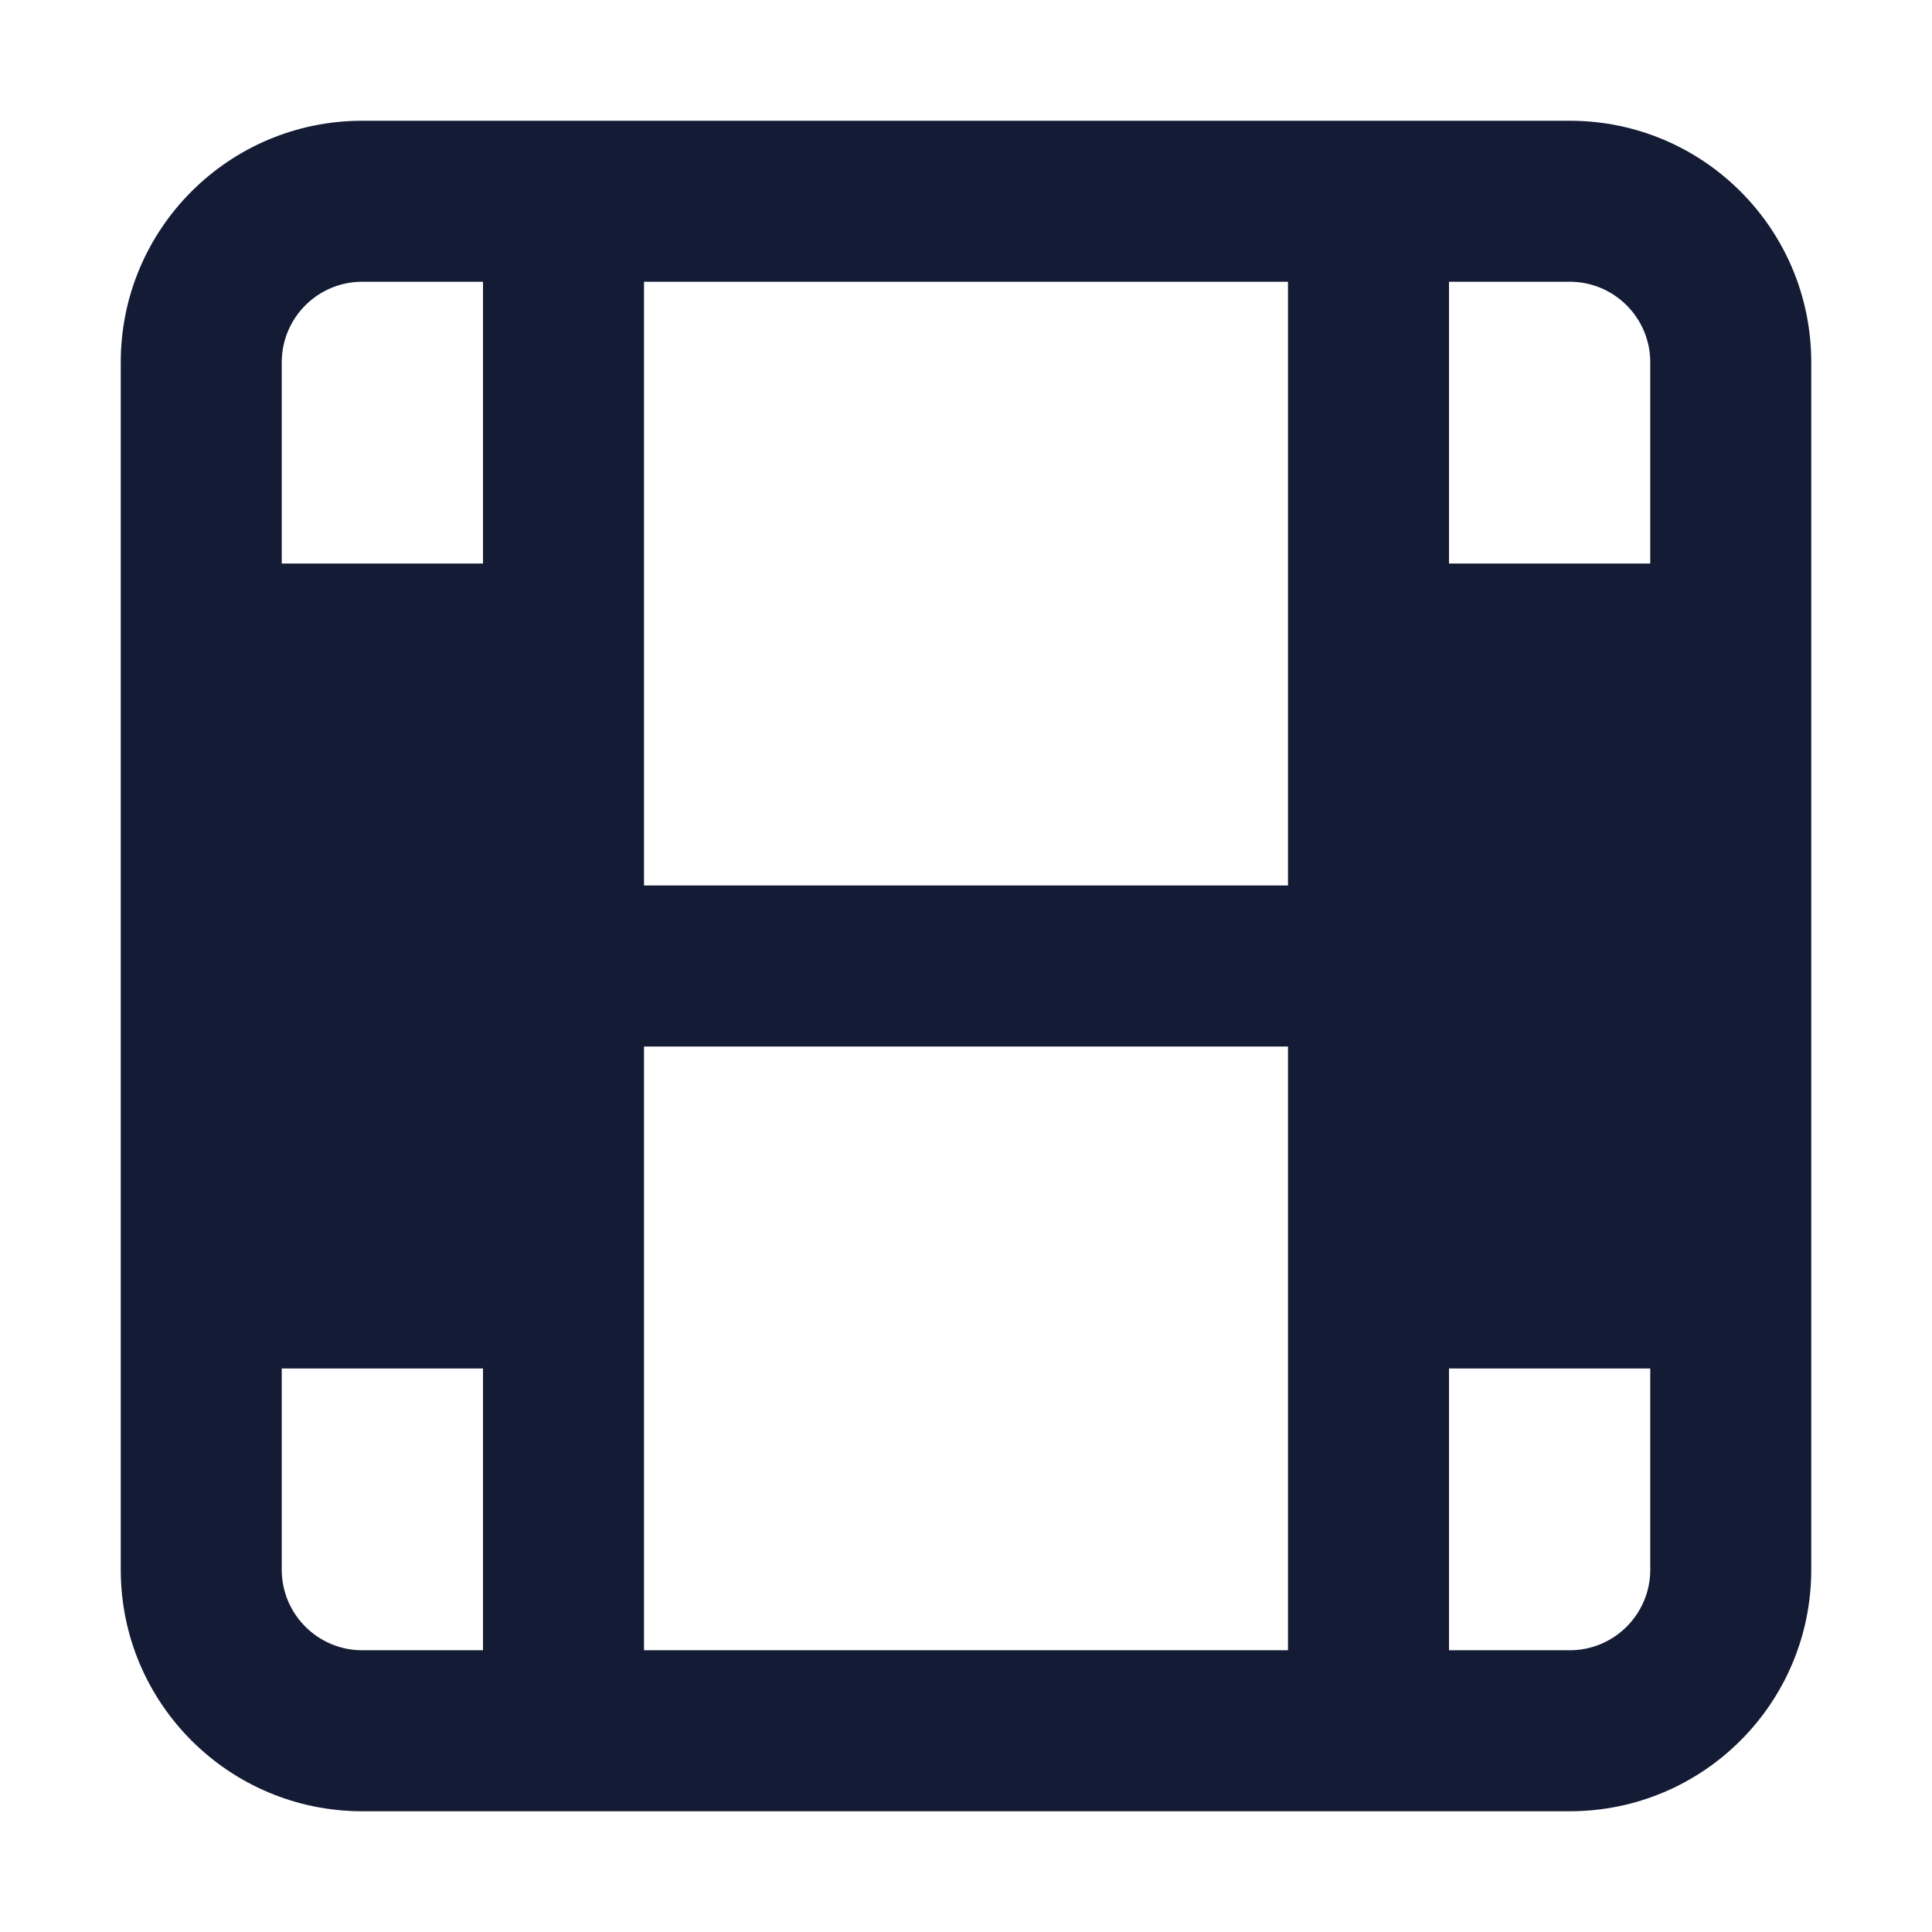 <svg width="24" height="24" viewBox="0 0 24 24" fill="none" xmlns="http://www.w3.org/2000/svg">
<path fill-rule="evenodd" clip-rule="evenodd" d="M1.5 4.5C1.5 2.843 2.843 1.5 4.5 1.5H19.5C21.157 1.5 22.5 2.843 22.5 4.5V19.5C22.5 21.157 21.157 22.5 19.5 22.5H4.5C2.843 22.5 1.5 21.157 1.5 19.5V4.5ZM4.5 3.5C3.948 3.5 3.5 3.948 3.5 4.5V7L6 7L6 3.5H4.5ZM18 3.5V7L20.5 7V4.5C20.5 3.948 20.052 3.5 19.5 3.5H18ZM20.5 17H18V20.5H19.5C20.052 20.5 20.5 20.052 20.5 19.5V17ZM6 20.5V17H3.5V19.5C3.5 20.052 3.948 20.5 4.5 20.5H6ZM8 11V3.5H16V11L8 11ZM16 13V20.5H8V13L16 13Z" fill="#141B34"/>
</svg>
